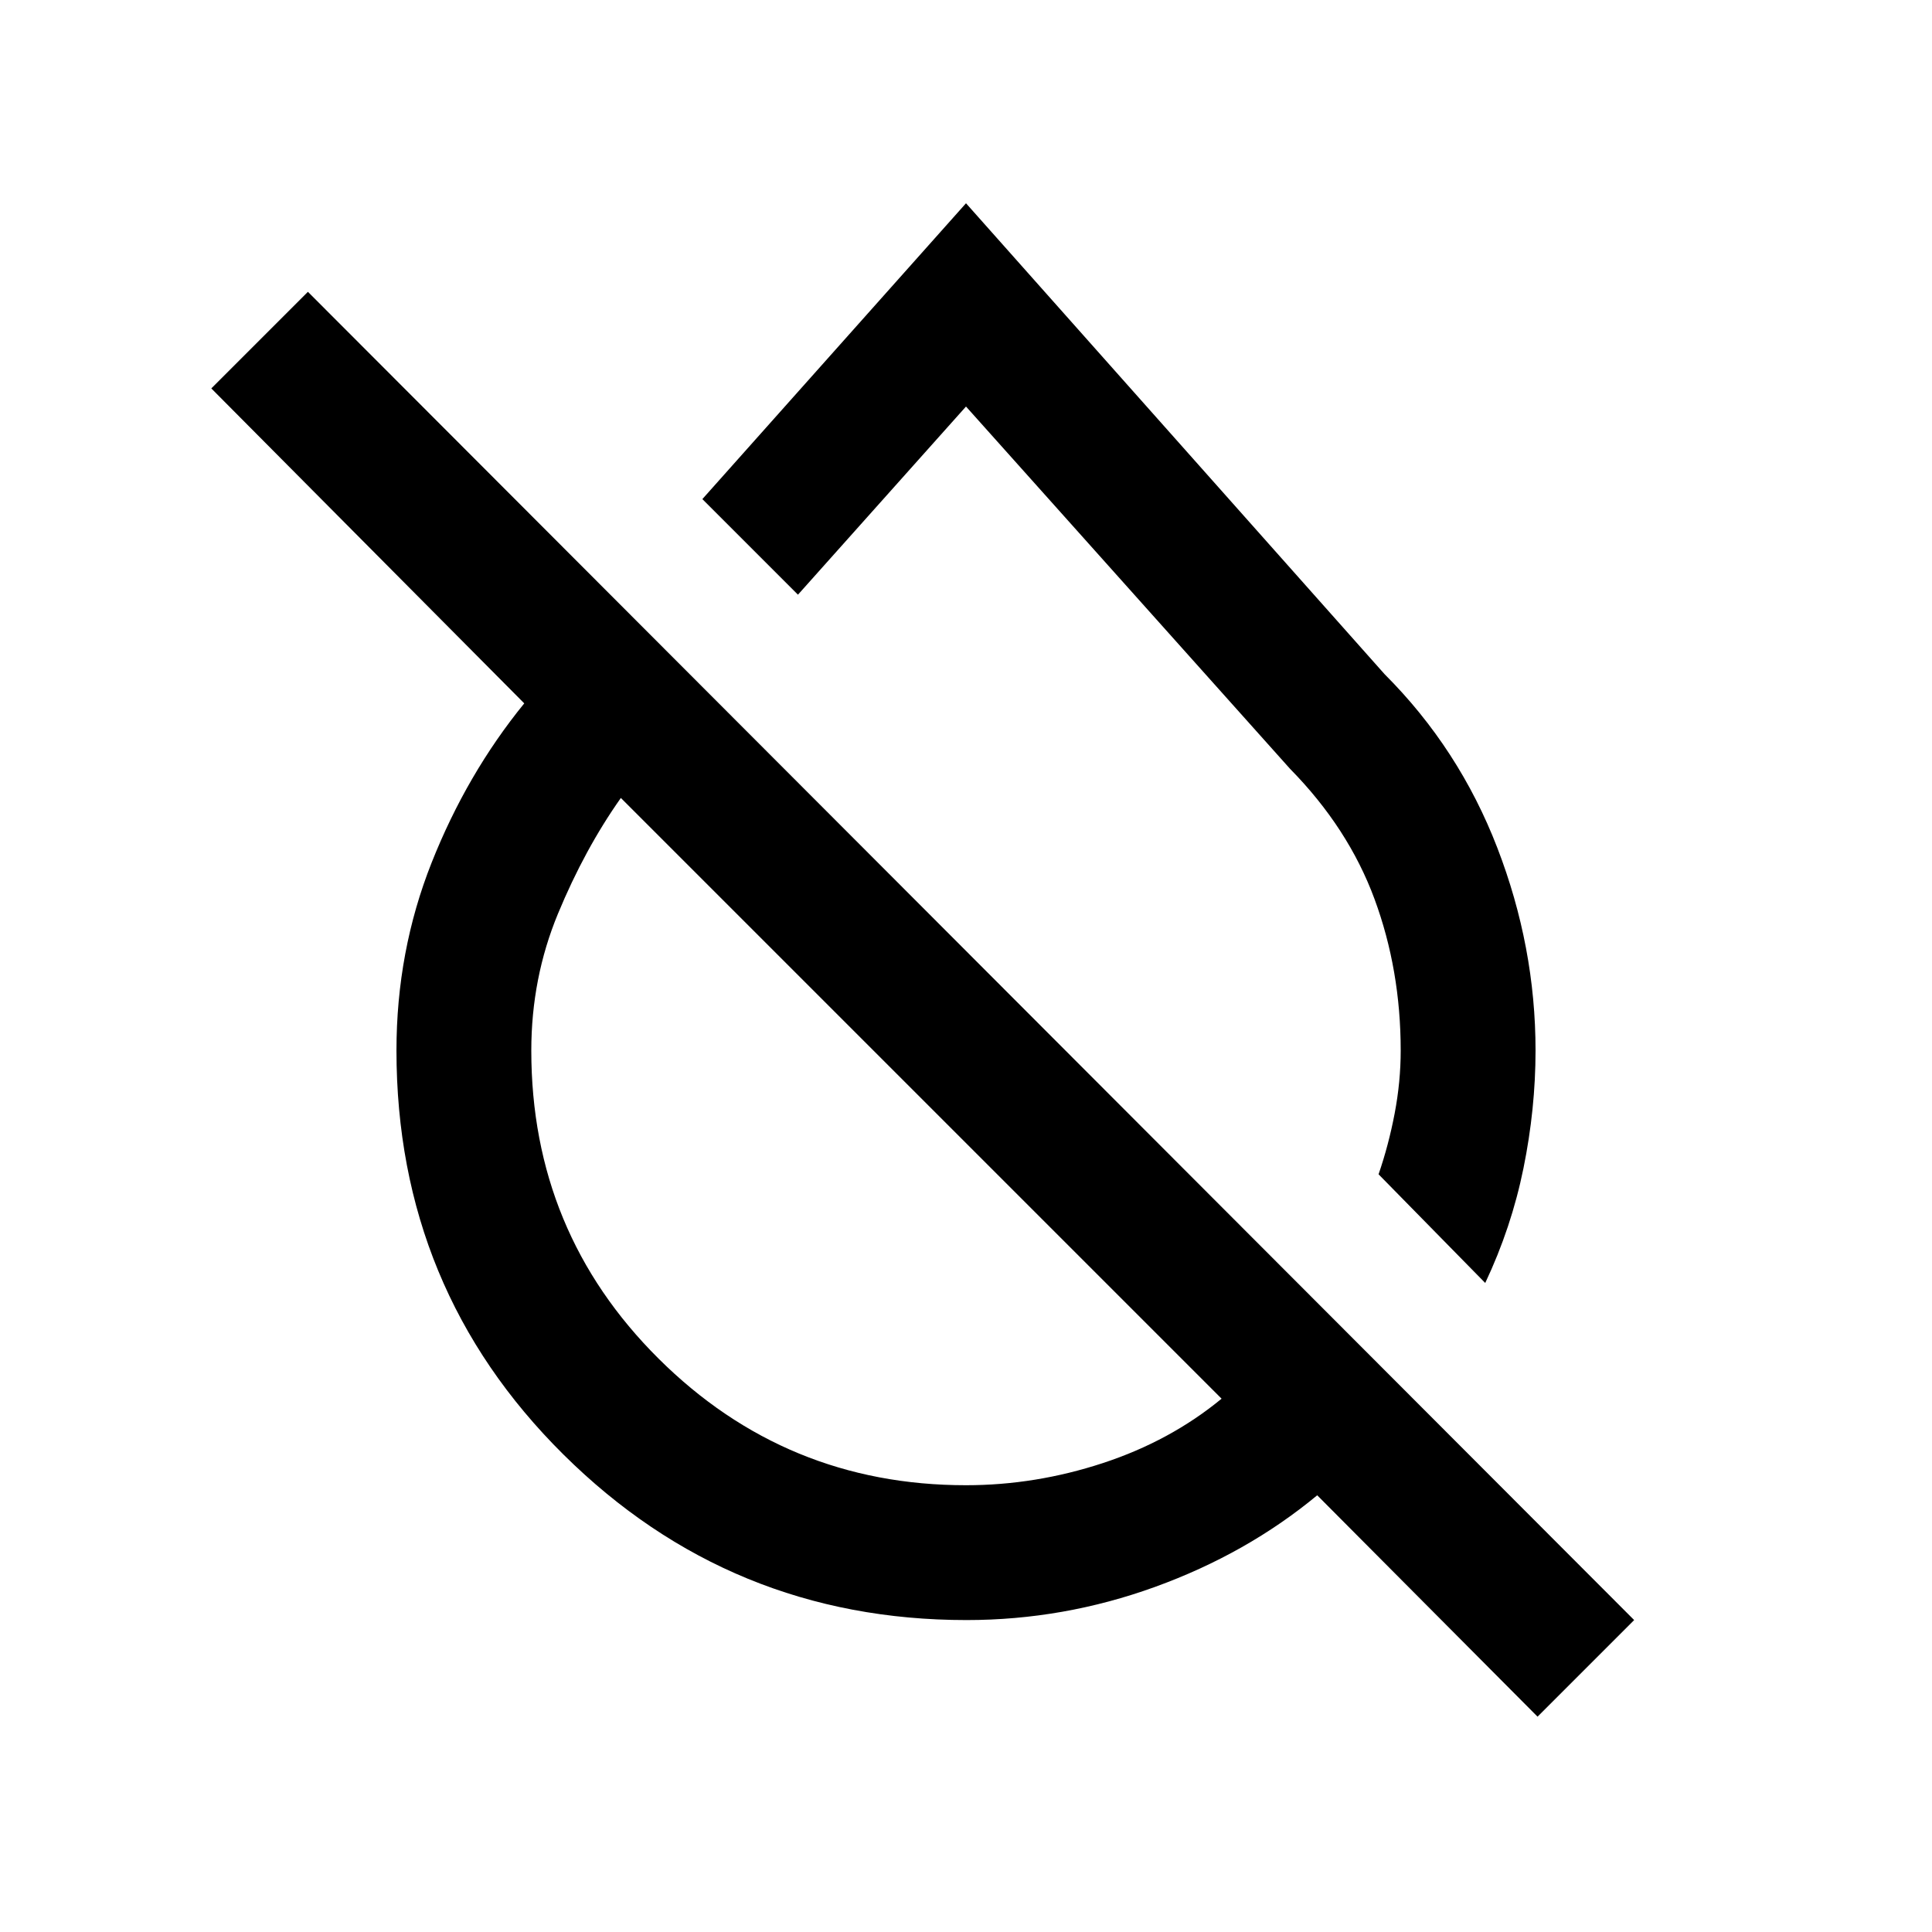 <svg xmlns="http://www.w3.org/2000/svg" height="20" viewBox="0 -960 960 960" width="20"><path d="M763-438q0 29-6 58.5t-19 57l-53-54q5-14.5 8-30.25t3-31.25q0-40-13-75.25T641-578L480-758l-83.5 93.5L349-712l131-147 208 234q37 37 56 86.25T763-438Zm1 331L654.52-217Q619.5-188 574-171.5 528.5-155 480.26-155q-117.31 0-200.28-82.25Q197-319.5 197-438q0-49.33 17.5-93.42 17.5-44.08 46-79.08L105-767l48-48 659 660-48 48ZM480-222q34.5 0 68-11t59-32L308.5-563.5q-18 25.5-31.25 57.52T264-438q0 90.19 63.25 153.1Q390.5-222 480-222Zm-23.5-193Zm90-100.5Z"/></svg>